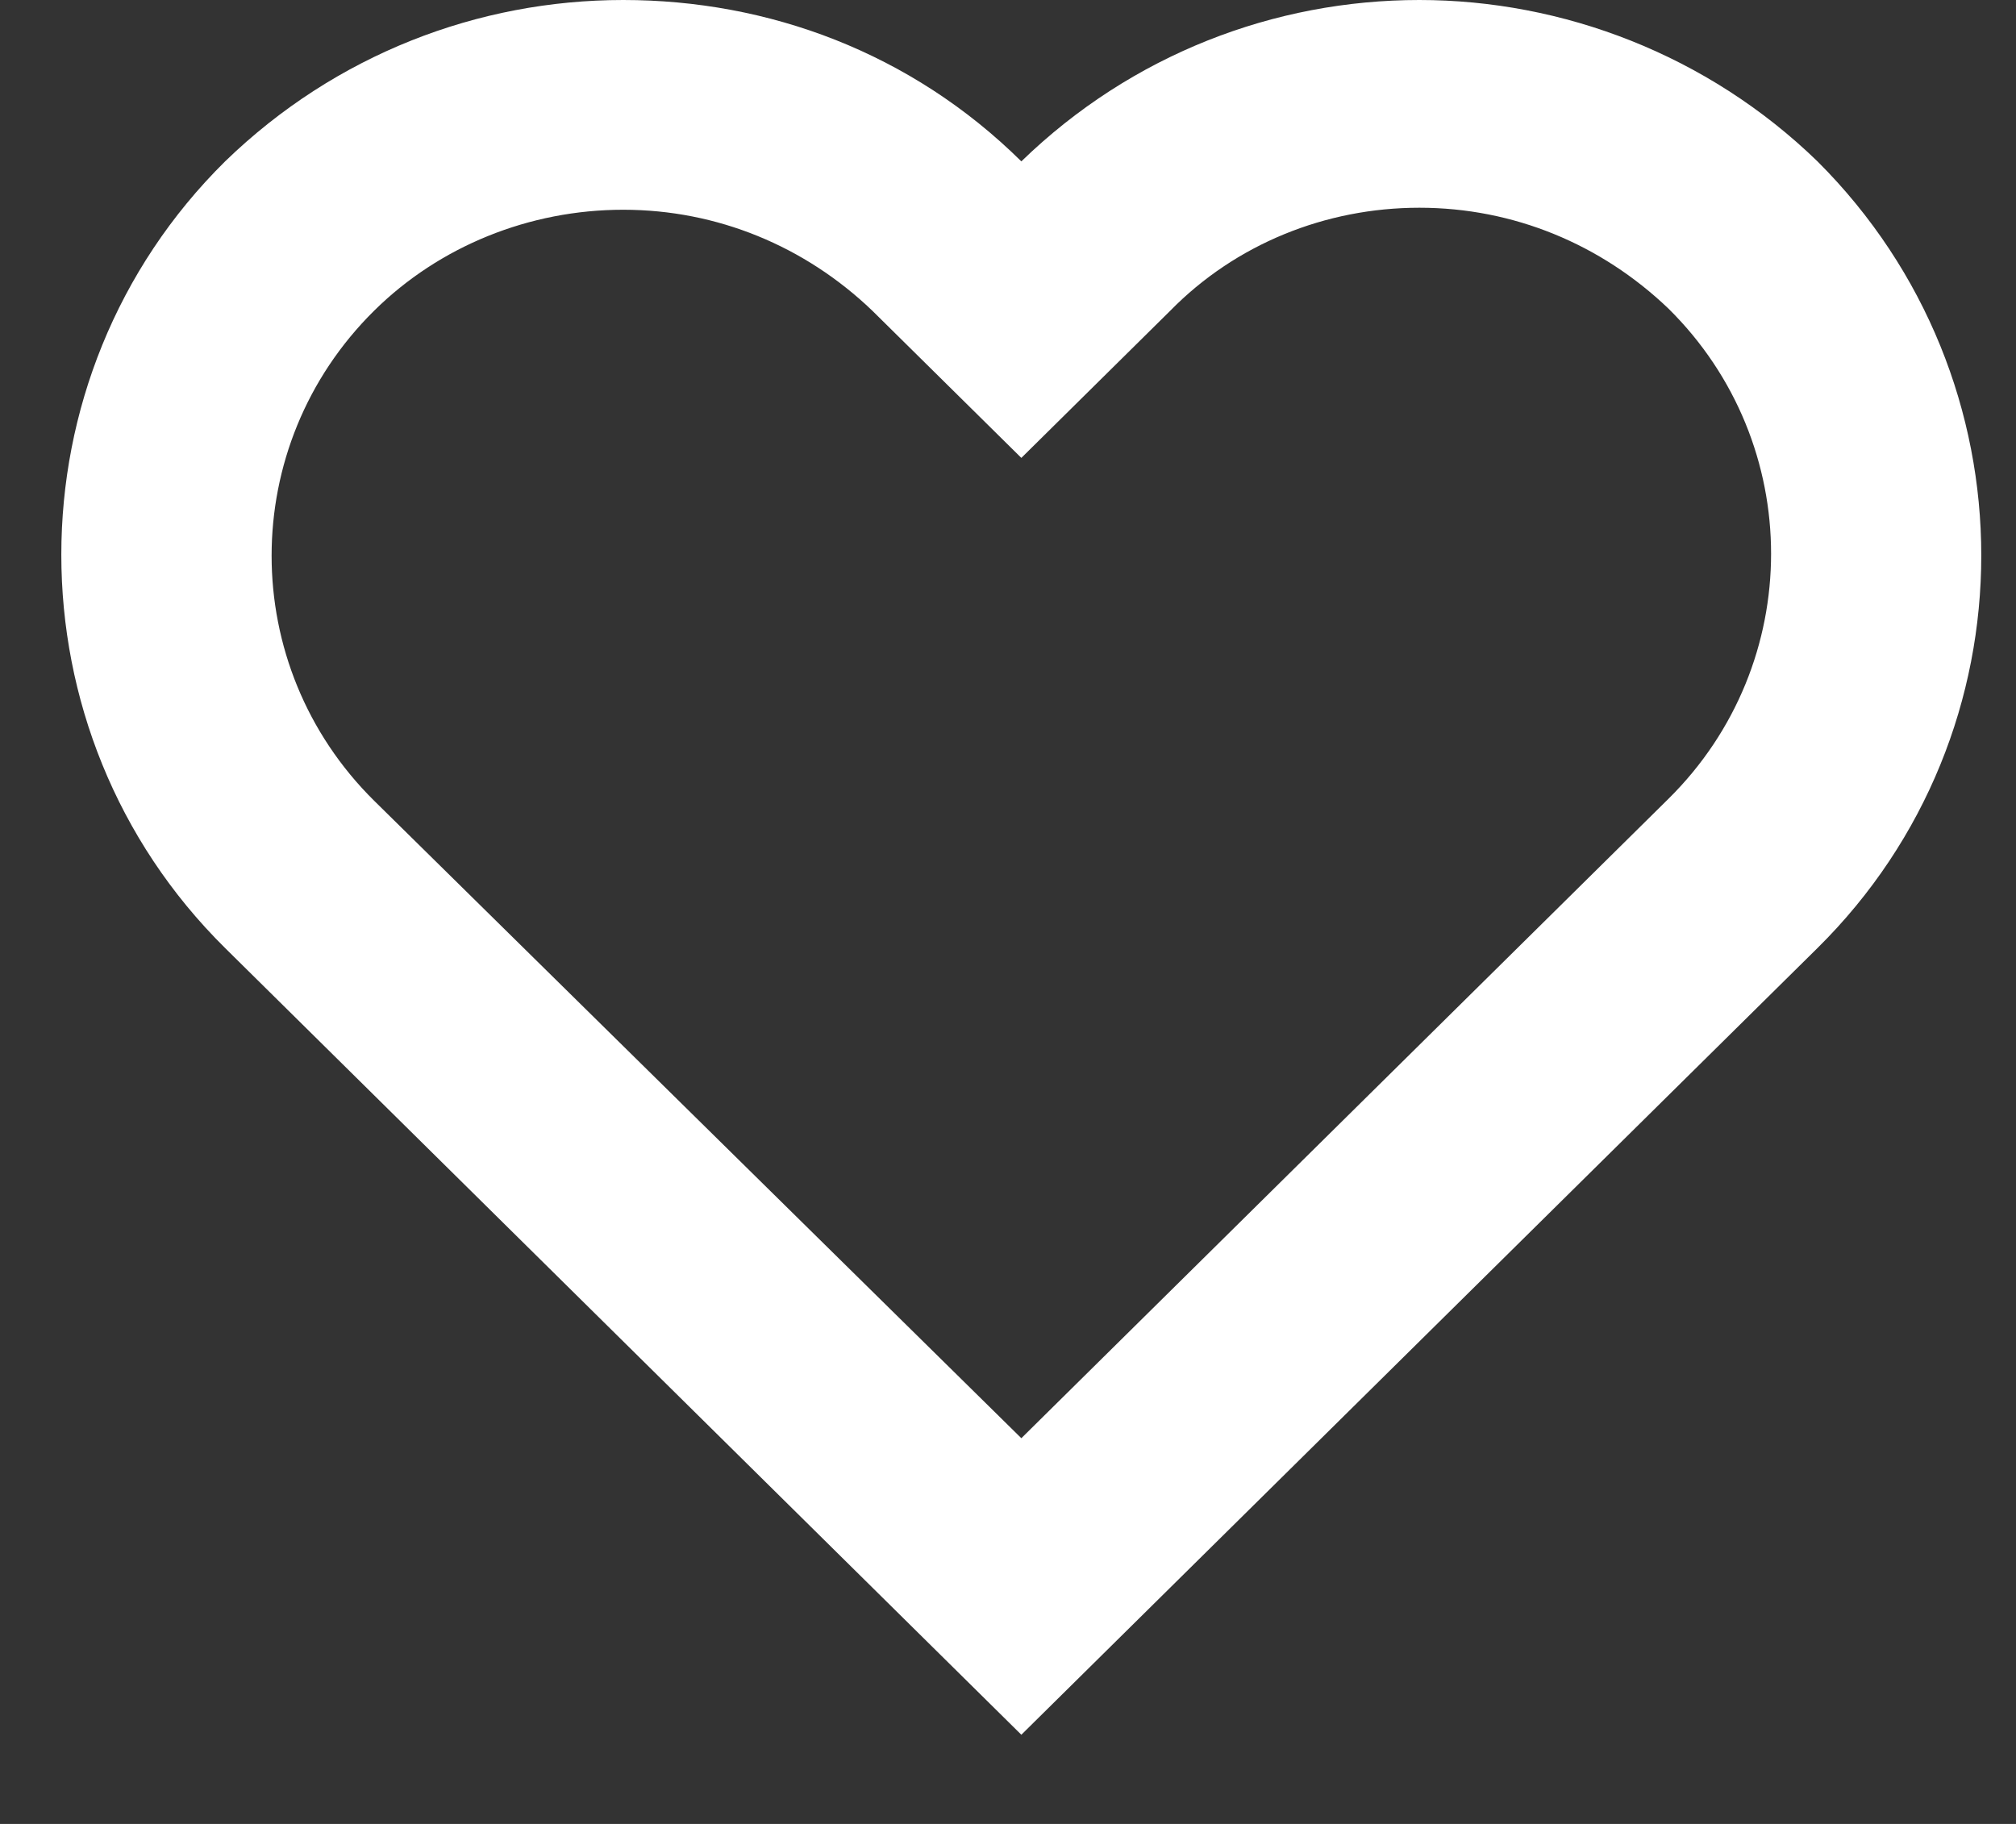 <svg width="21" height="19" viewBox="0 0 21 19" fill="none" xmlns="http://www.w3.org/2000/svg">
<rect x="0" y="0" width="21" height="19" fill="#333333" stroke="none"/>
<path d="M14.785 2.164C15.764 2.164 16.678 2.543 17.38 3.215C18.805 4.623 18.805 6.913 17.38 8.321L10.639 14.982L3.898 8.342C2.473 6.934 2.473 4.644 3.898 3.236C4.578 2.564 5.514 2.185 6.492 2.185C7.47 2.185 8.385 2.564 9.086 3.236L10.639 4.77L12.191 3.236C12.871 2.543 13.807 2.164 14.785 2.164ZM14.785 0C13.276 0 11.787 0.567 10.639 1.681C9.49 0.546 8.002 0 6.492 0C4.982 0 3.494 0.567 2.345 1.681C0.07 3.929 0.07 7.628 2.345 9.876L10.639 18.071L18.932 9.876C21.207 7.628 21.207 3.95 18.932 1.681C17.784 0.567 16.274 0 14.785 0Z" fill="white"/>
</svg>
